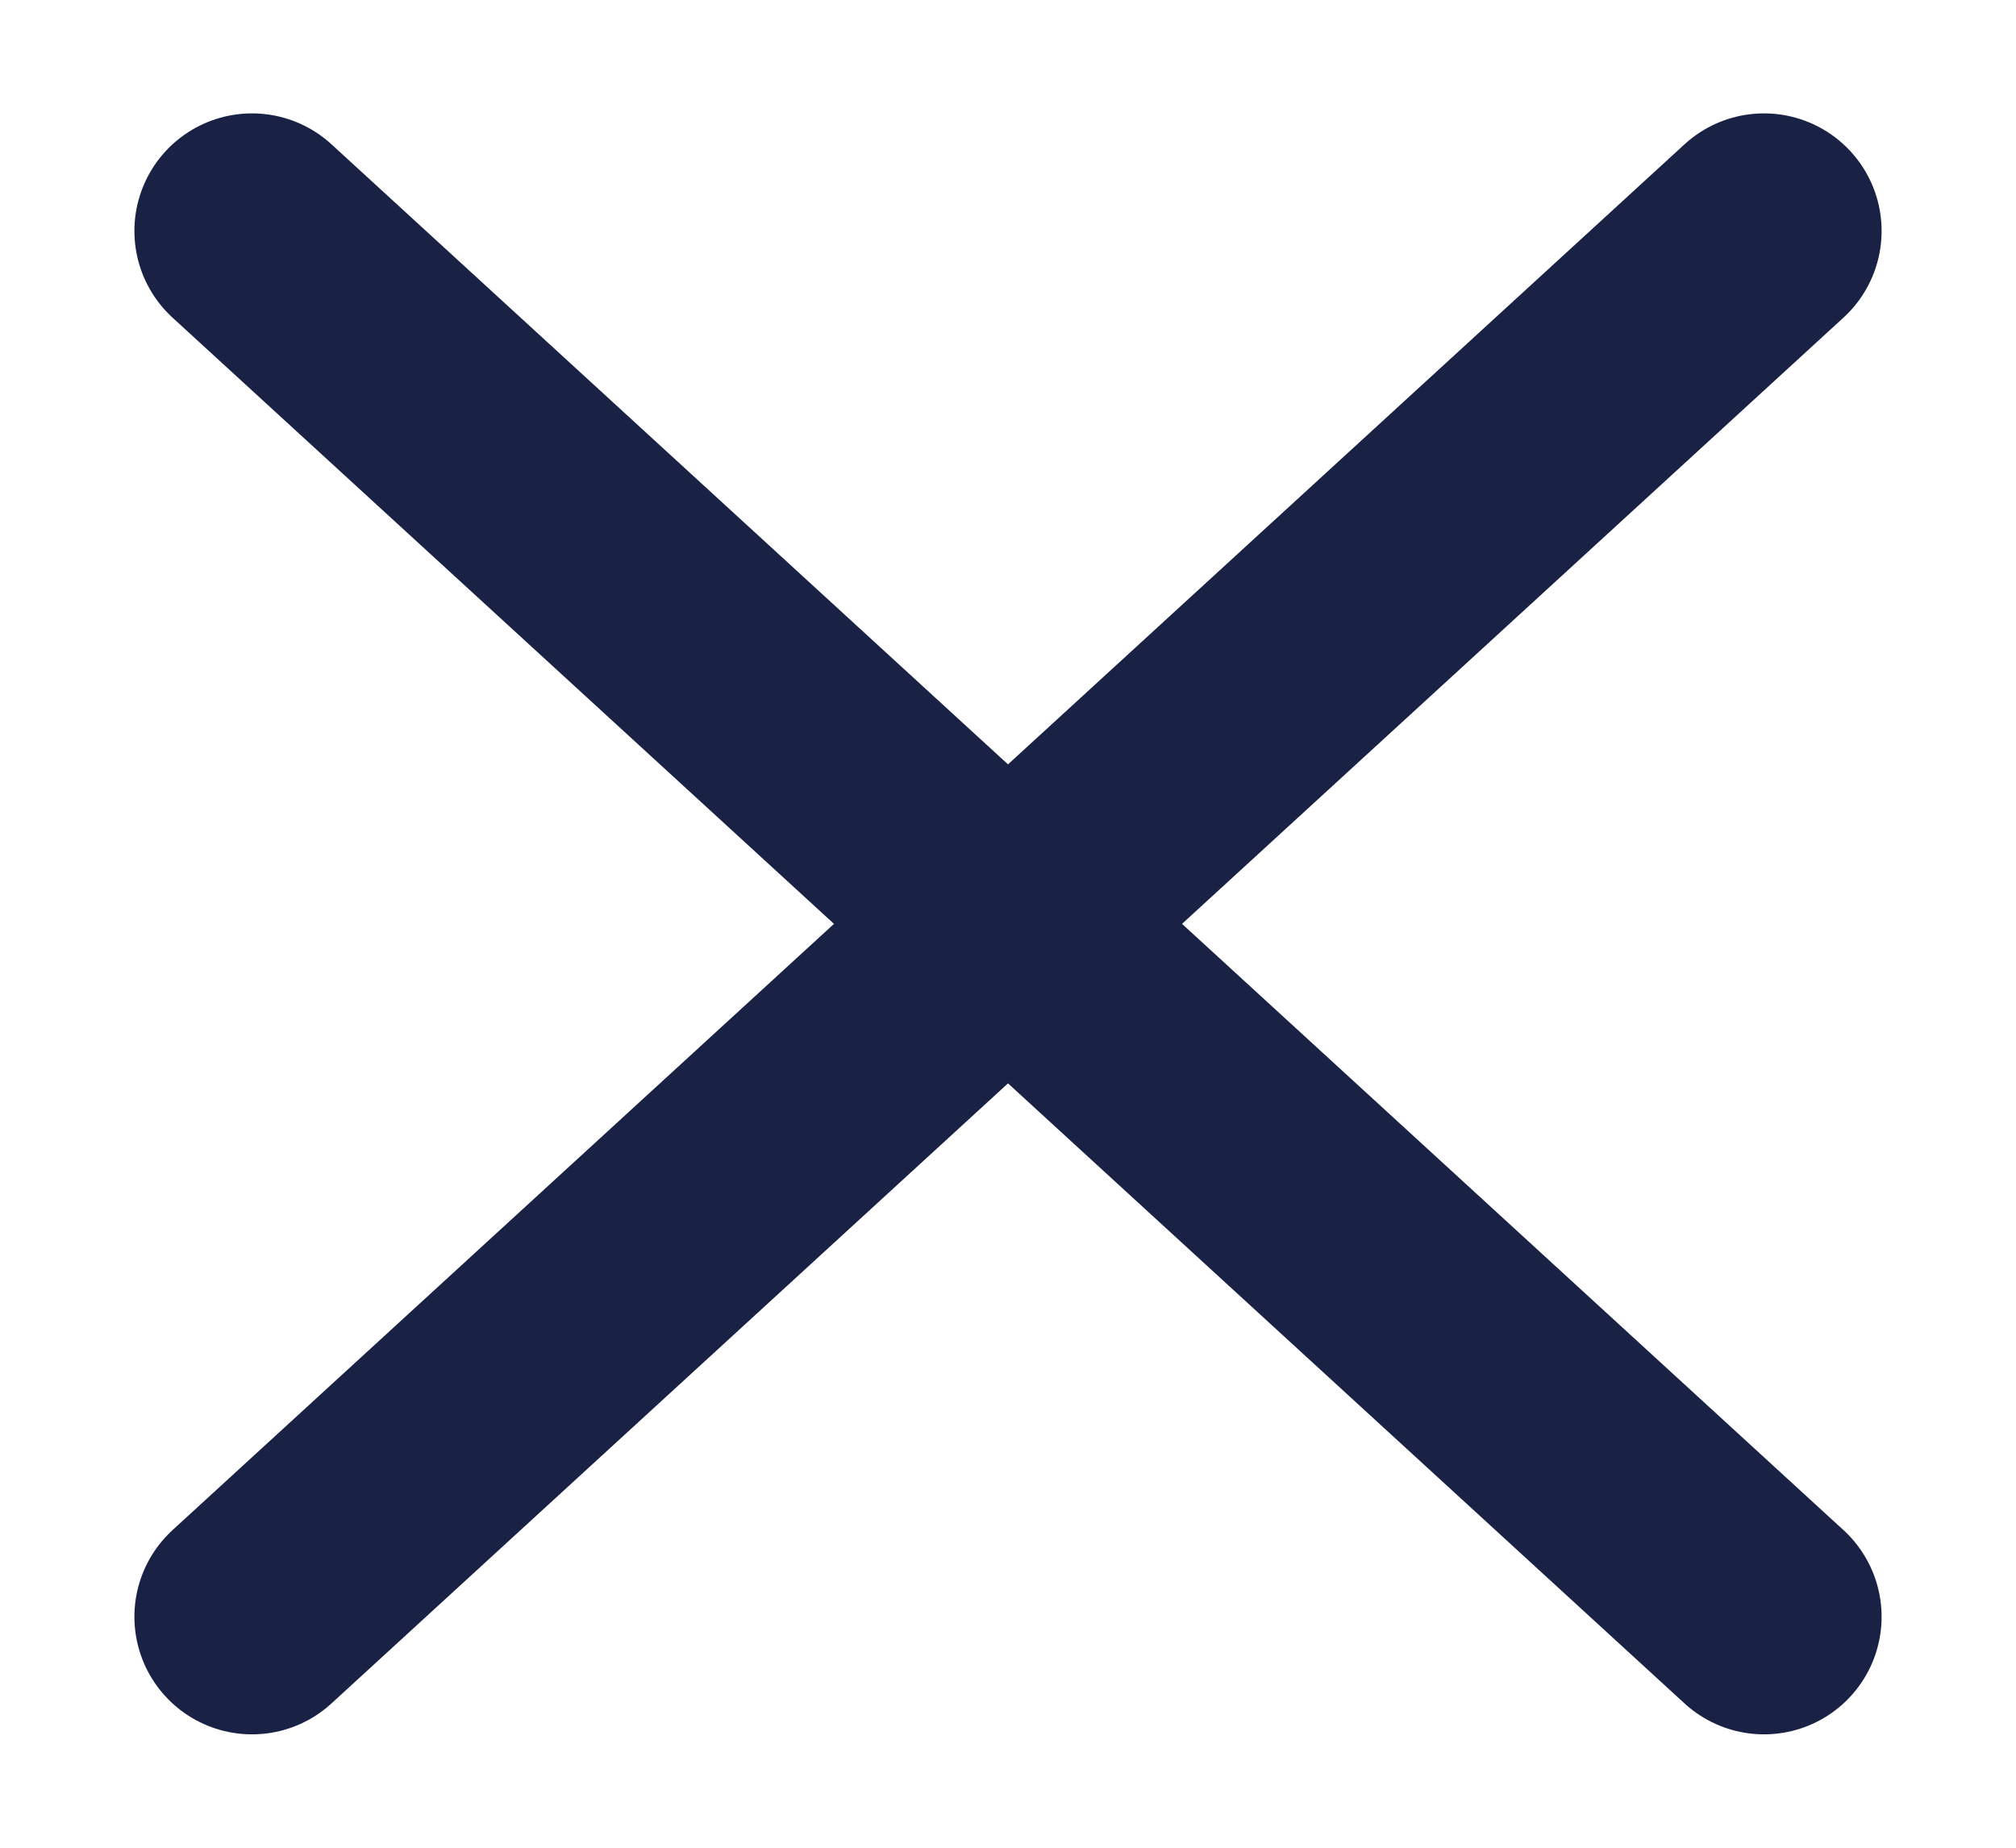 <svg width="24" height="22" fill="none" xmlns="http://www.w3.org/2000/svg"><g clip-path="url(#a)" stroke="#192144" stroke-width="2.8" stroke-linecap="round" stroke-linejoin="round"><path d="M21 2.75 3 19.25M3 2.75l18 16.5"/></g><defs><clipPath id="a"><path fill="#fff" transform="rotate(-90 11 11)" d="M0 0h22v24H0z"/></clipPath></defs></svg>